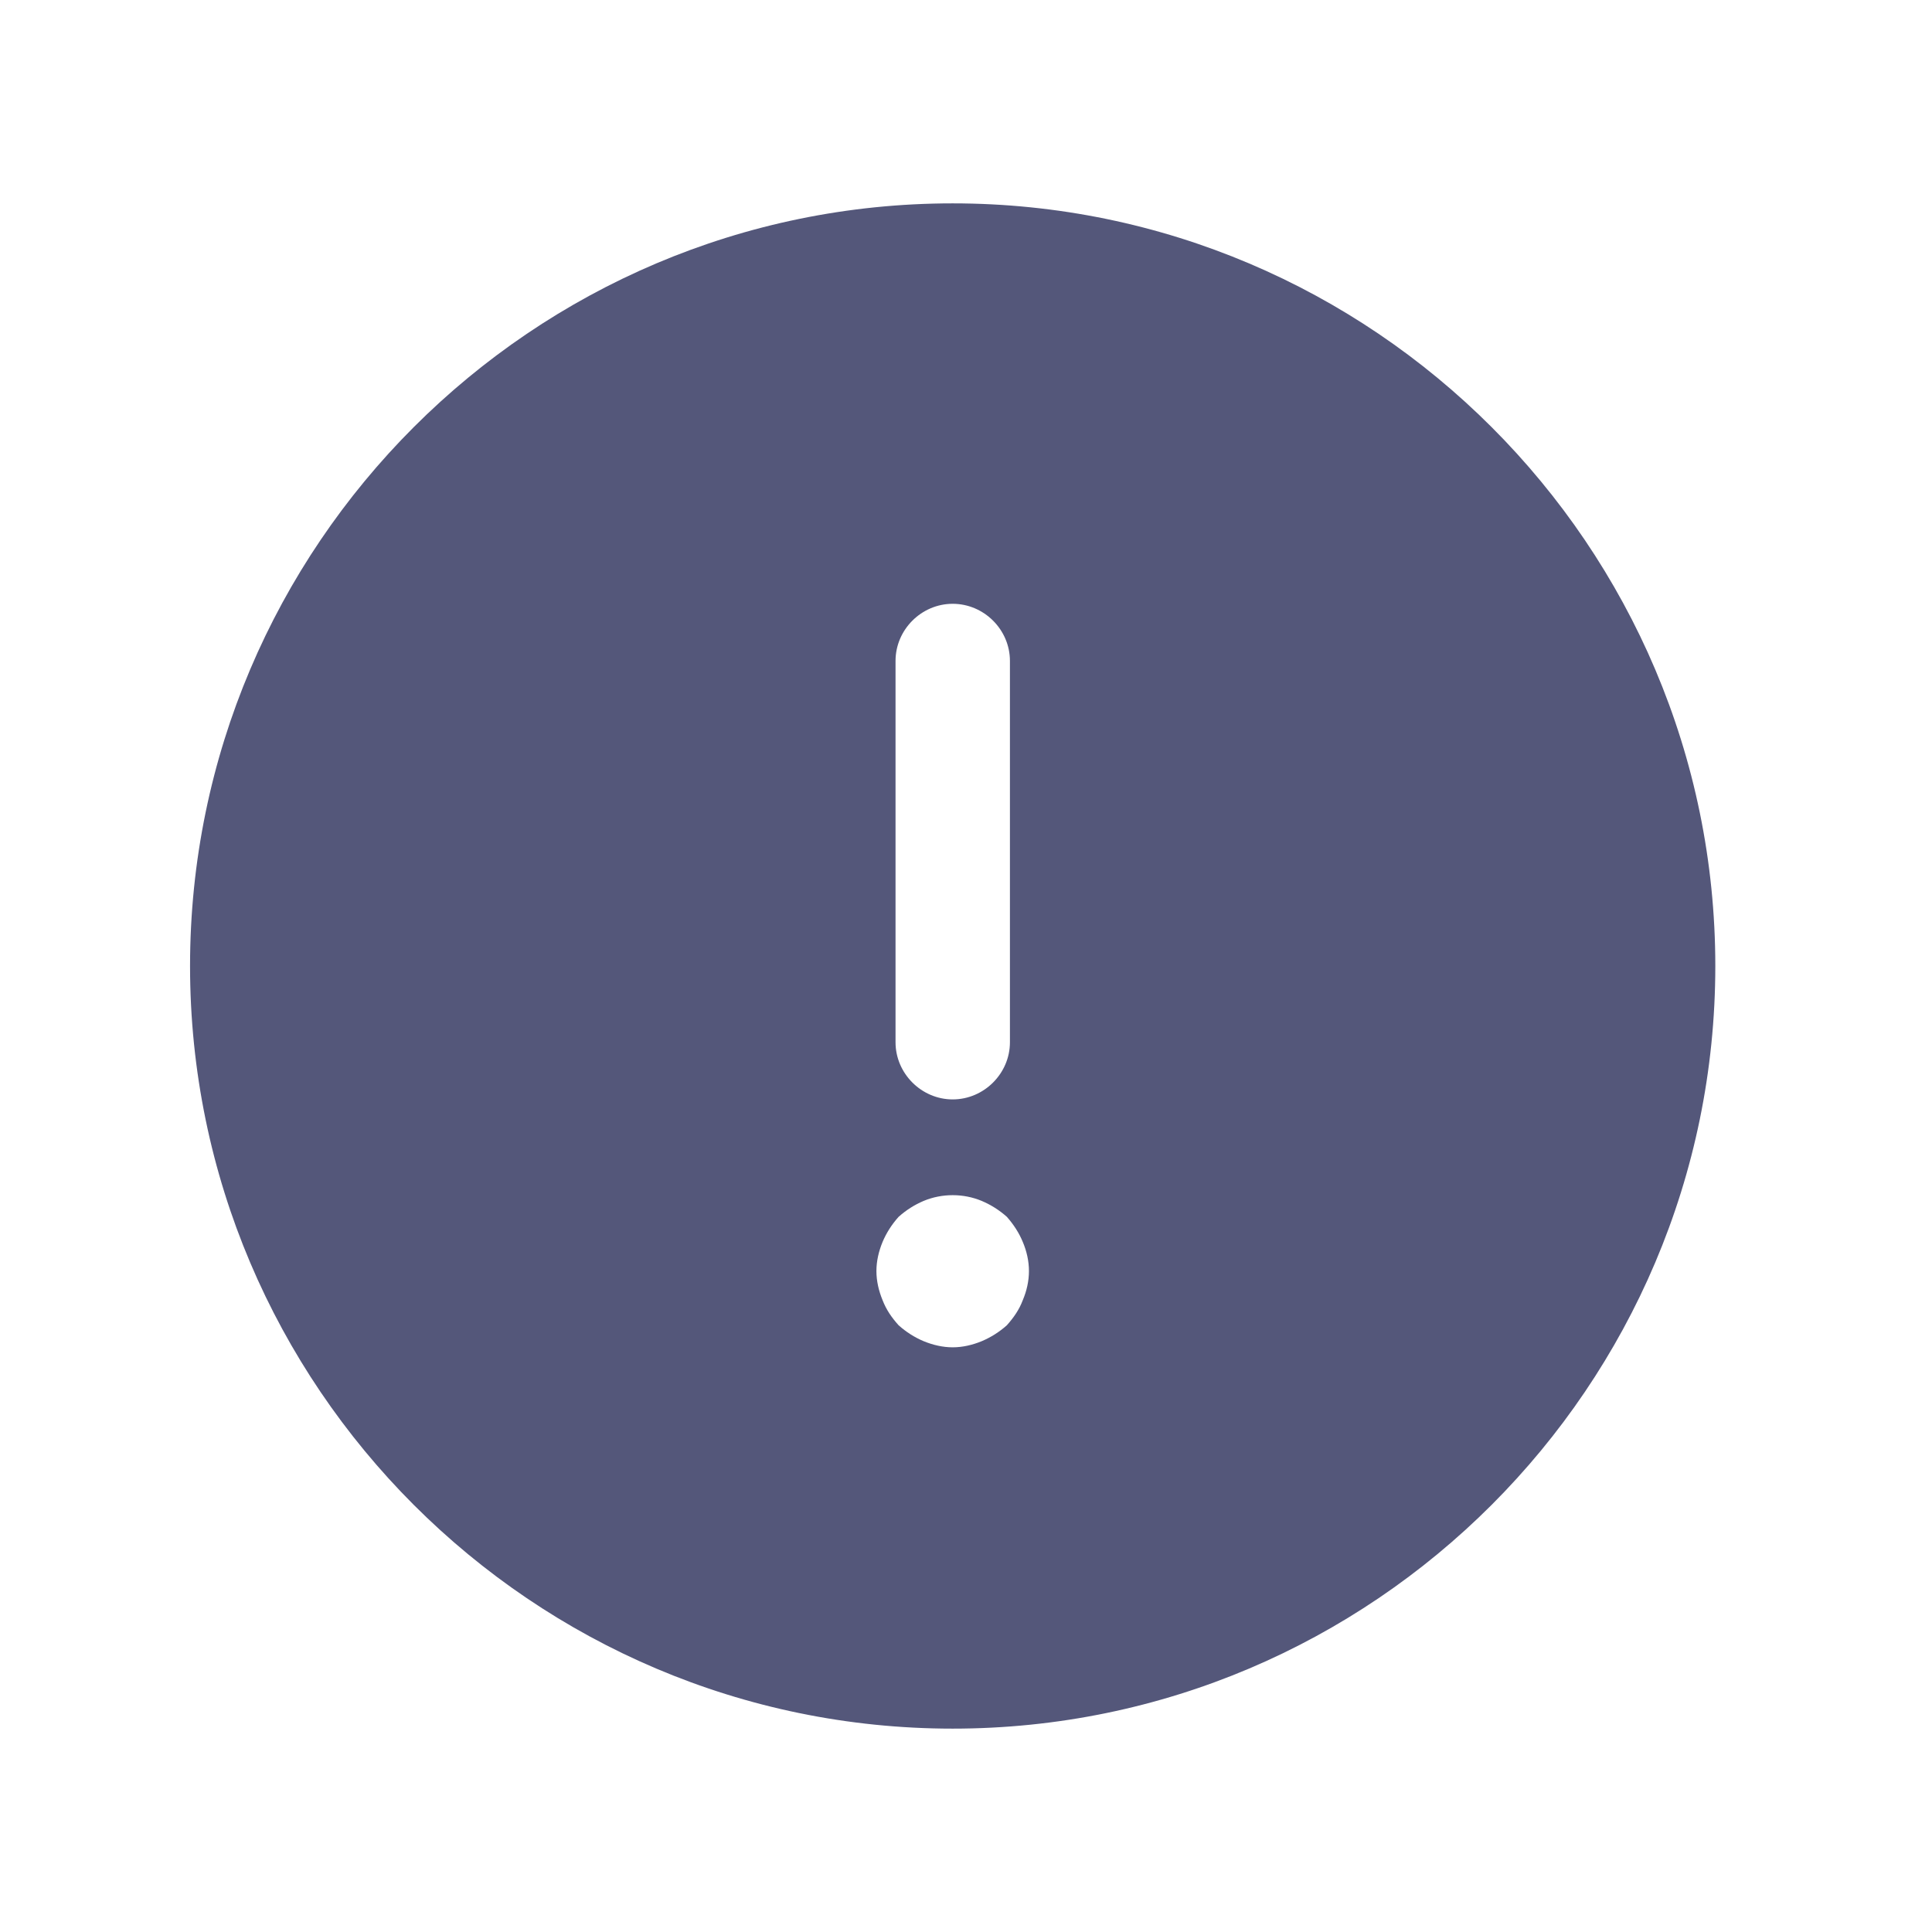 <svg width="19" height="19" viewBox="0 0 19 19" fill="none" xmlns="http://www.w3.org/2000/svg">
<path d="M9.369 2C5.237 2 1.869 5.367 1.869 9.5C1.869 13.633 5.237 17 9.369 17C13.502 17 16.869 13.633 16.869 9.5C16.869 5.367 13.502 2 9.369 2ZM8.807 6.5C8.807 6.192 9.062 5.938 9.369 5.938C9.677 5.938 9.932 6.192 9.932 6.5V10.25C9.932 10.557 9.677 10.812 9.369 10.812C9.062 10.812 8.807 10.557 8.807 10.25V6.5ZM10.059 12.785C10.022 12.883 9.969 12.957 9.902 13.033C9.827 13.1 9.744 13.152 9.654 13.19C9.564 13.227 9.467 13.25 9.369 13.25C9.272 13.25 9.174 13.227 9.084 13.19C8.994 13.152 8.912 13.1 8.837 13.033C8.769 12.957 8.717 12.883 8.679 12.785C8.642 12.695 8.619 12.598 8.619 12.5C8.619 12.402 8.642 12.305 8.679 12.215C8.717 12.125 8.769 12.043 8.837 11.967C8.912 11.9 8.994 11.848 9.084 11.81C9.264 11.735 9.474 11.735 9.654 11.81C9.744 11.848 9.827 11.9 9.902 11.967C9.969 12.043 10.022 12.125 10.059 12.215C10.097 12.305 10.119 12.402 10.119 12.5C10.119 12.598 10.097 12.695 10.059 12.785Z" fill="#54577A"/>
</svg>
